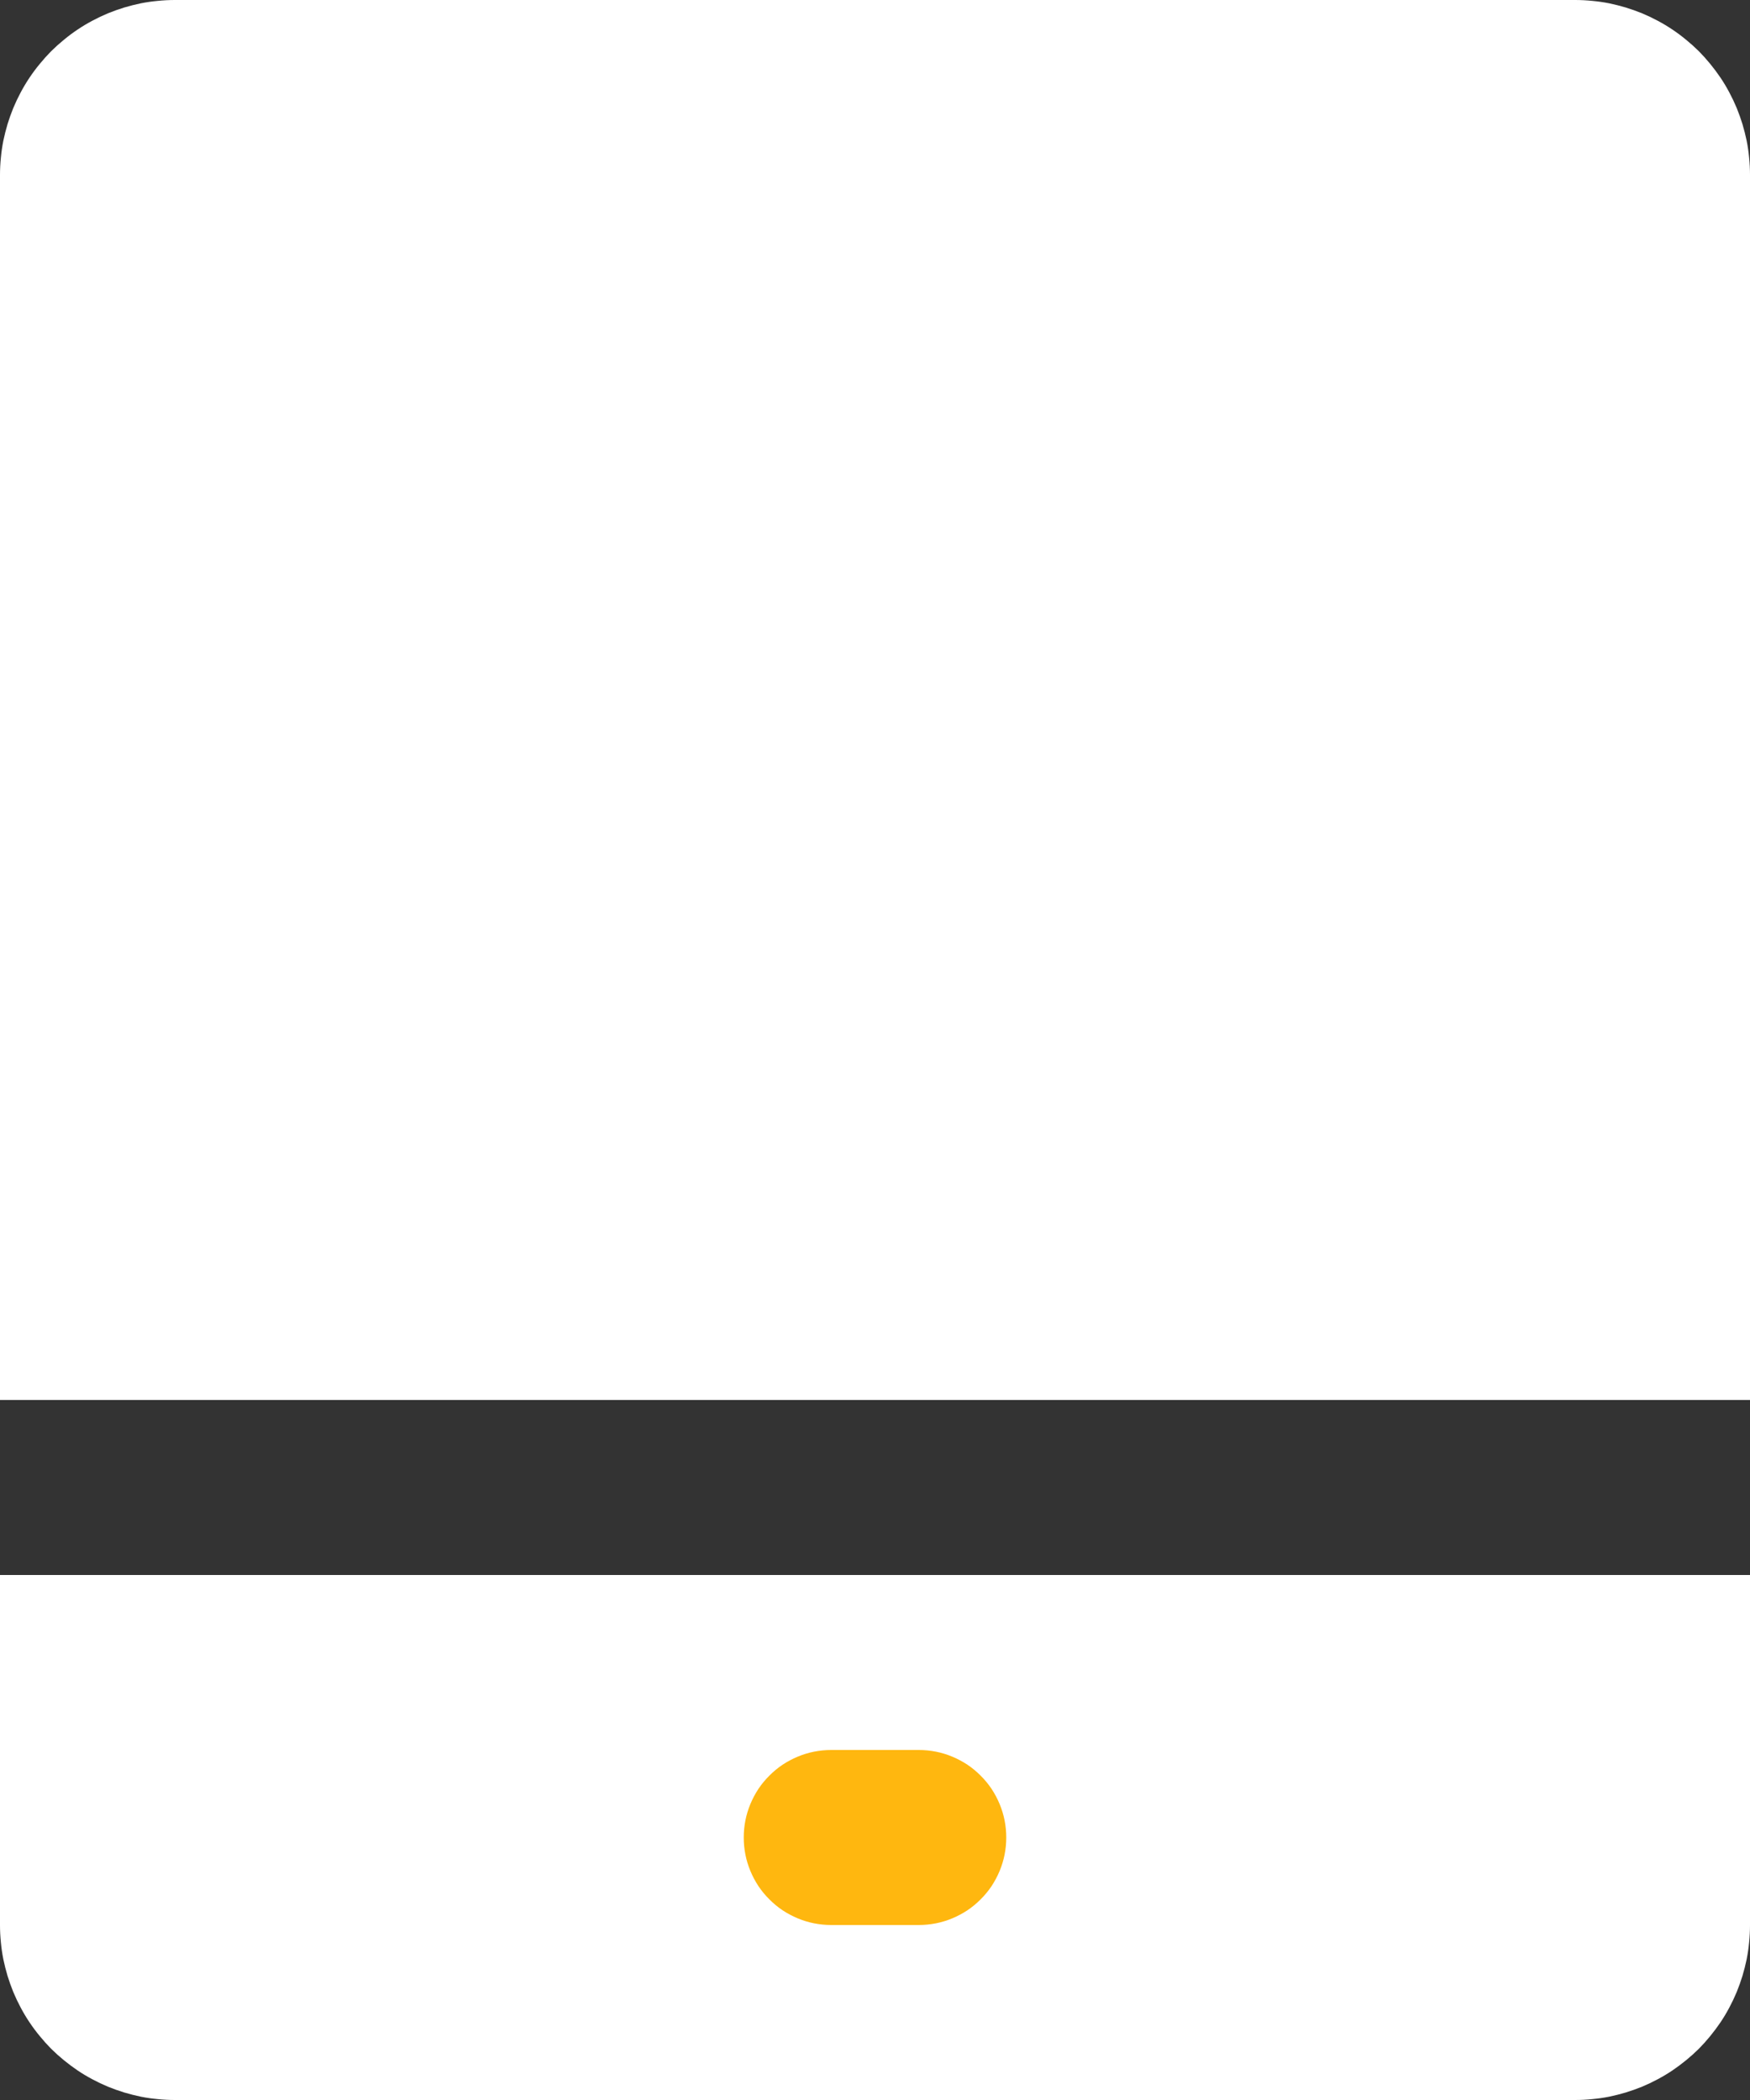 <?xml version="1.0" encoding="utf-8"?>
<svg width="20px" height="24px" viewBox="0 0 20 24" version="1.1" xmlns:xlink="http://www.w3.org/1999/xlink" xmlns="http://www.w3.org/2000/svg">
  <rect x="0" y="0" width="20" height="24" fill="#333333" stroke="none"/>
  <desc>Created with Lunacy</desc>
  <g id="Group-5">
    <path d="M18.001 0L1.999 0Q1.901 0 1.803 0.01Q1.705 0.019 1.609 0.038Q1.513 0.058 1.419 0.086Q1.325 0.115 1.234 0.152Q1.143 0.19 1.057 0.236Q0.97 0.282 0.888 0.337Q0.807 0.391 0.731 0.454Q0.655 0.516 0.585 0.585Q0.516 0.655 0.454 0.731Q0.391 0.807 0.337 0.888Q0.282 0.97 0.236 1.057Q0.19 1.143 0.152 1.234Q0.115 1.325 0.086 1.419Q0.058 1.513 0.038 1.609Q0.019 1.705 0.01 1.803Q0 1.901 0 1.999L0 16L20 16L20 1.999Q20 1.901 19.99 1.803Q19.981 1.705 19.962 1.609Q19.942 1.513 19.914 1.419Q19.885 1.325 19.848 1.234Q19.81 1.143 19.764 1.057Q19.718 0.97 19.663 0.888Q19.608 0.807 19.546 0.731Q19.484 0.655 19.415 0.585Q19.345 0.516 19.269 0.454Q19.193 0.391 19.112 0.337Q19.03 0.282 18.943 0.236Q18.857 0.19 18.766 0.152Q18.675 0.115 18.581 0.086Q18.487 0.058 18.391 0.038Q18.295 0.019 18.197 0.01Q18.099 0 18.001 0ZM20 18L0 18L0 22.001Q0 22.099 0.01 22.197Q0.019 22.295 0.038 22.391Q0.058 22.487 0.086 22.581Q0.115 22.675 0.152 22.766Q0.19 22.857 0.236 22.943Q0.282 23.03 0.337 23.112Q0.391 23.193 0.454 23.269Q0.516 23.345 0.585 23.415Q0.655 23.484 0.731 23.546Q0.807 23.608 0.888 23.663Q0.97 23.718 1.057 23.764Q1.143 23.81 1.234 23.848Q1.325 23.885 1.419 23.914Q1.513 23.942 1.609 23.962Q1.705 23.981 1.803 23.99Q1.901 24 1.999 24L18.001 24Q18.099 24 18.197 23.99Q18.295 23.981 18.391 23.962Q18.487 23.942 18.581 23.914Q18.675 23.885 18.766 23.848Q18.857 23.81 18.943 23.764Q19.03 23.718 19.112 23.663Q19.193 23.608 19.269 23.546Q19.345 23.484 19.415 23.415Q19.484 23.345 19.546 23.269Q19.608 23.193 19.663 23.112Q19.718 23.03 19.764 22.943Q19.81 22.857 19.848 22.766Q19.885 22.675 19.914 22.581Q19.942 22.487 19.962 22.391Q19.981 22.295 19.99 22.197Q20 22.099 20 22.001L20 18Z" id="Combined-Shape" fill="#FFFFFF" fill-rule="evenodd" stroke="none" />
    <path d="M0.999 0L2.001 0Q2.099 0 2.196 0.019Q2.292 0.038 2.383 0.076Q2.474 0.114 2.556 0.168Q2.638 0.223 2.707 0.293Q2.777 0.362 2.832 0.444Q2.886 0.526 2.924 0.617Q2.962 0.708 2.981 0.804Q3 0.901 3 0.999L3 1.001Q3 1.099 2.981 1.196Q2.962 1.292 2.924 1.383Q2.886 1.474 2.832 1.556Q2.777 1.638 2.707 1.707Q2.638 1.777 2.556 1.832Q2.474 1.886 2.383 1.924Q2.292 1.962 2.196 1.981Q2.099 2 2.001 2L0.999 2Q0.901 2 0.804 1.981Q0.708 1.962 0.617 1.924Q0.526 1.886 0.444 1.832Q0.362 1.777 0.293 1.707Q0.223 1.638 0.168 1.556Q0.114 1.474 0.076 1.383Q0.038 1.292 0.019 1.196Q0 1.099 0 1.001L0 0.999Q0 0.901 0.019 0.804Q0.038 0.708 0.076 0.617Q0.114 0.526 0.168 0.444Q0.223 0.362 0.293 0.293Q0.362 0.223 0.444 0.168Q0.526 0.114 0.617 0.076Q0.708 0.038 0.804 0.019Q0.901 0 0.999 0Z" transform="translate(8.5 20)" id="Rectangle-14" fill="#FFB70F" stroke="none" />
  </g>
</svg>